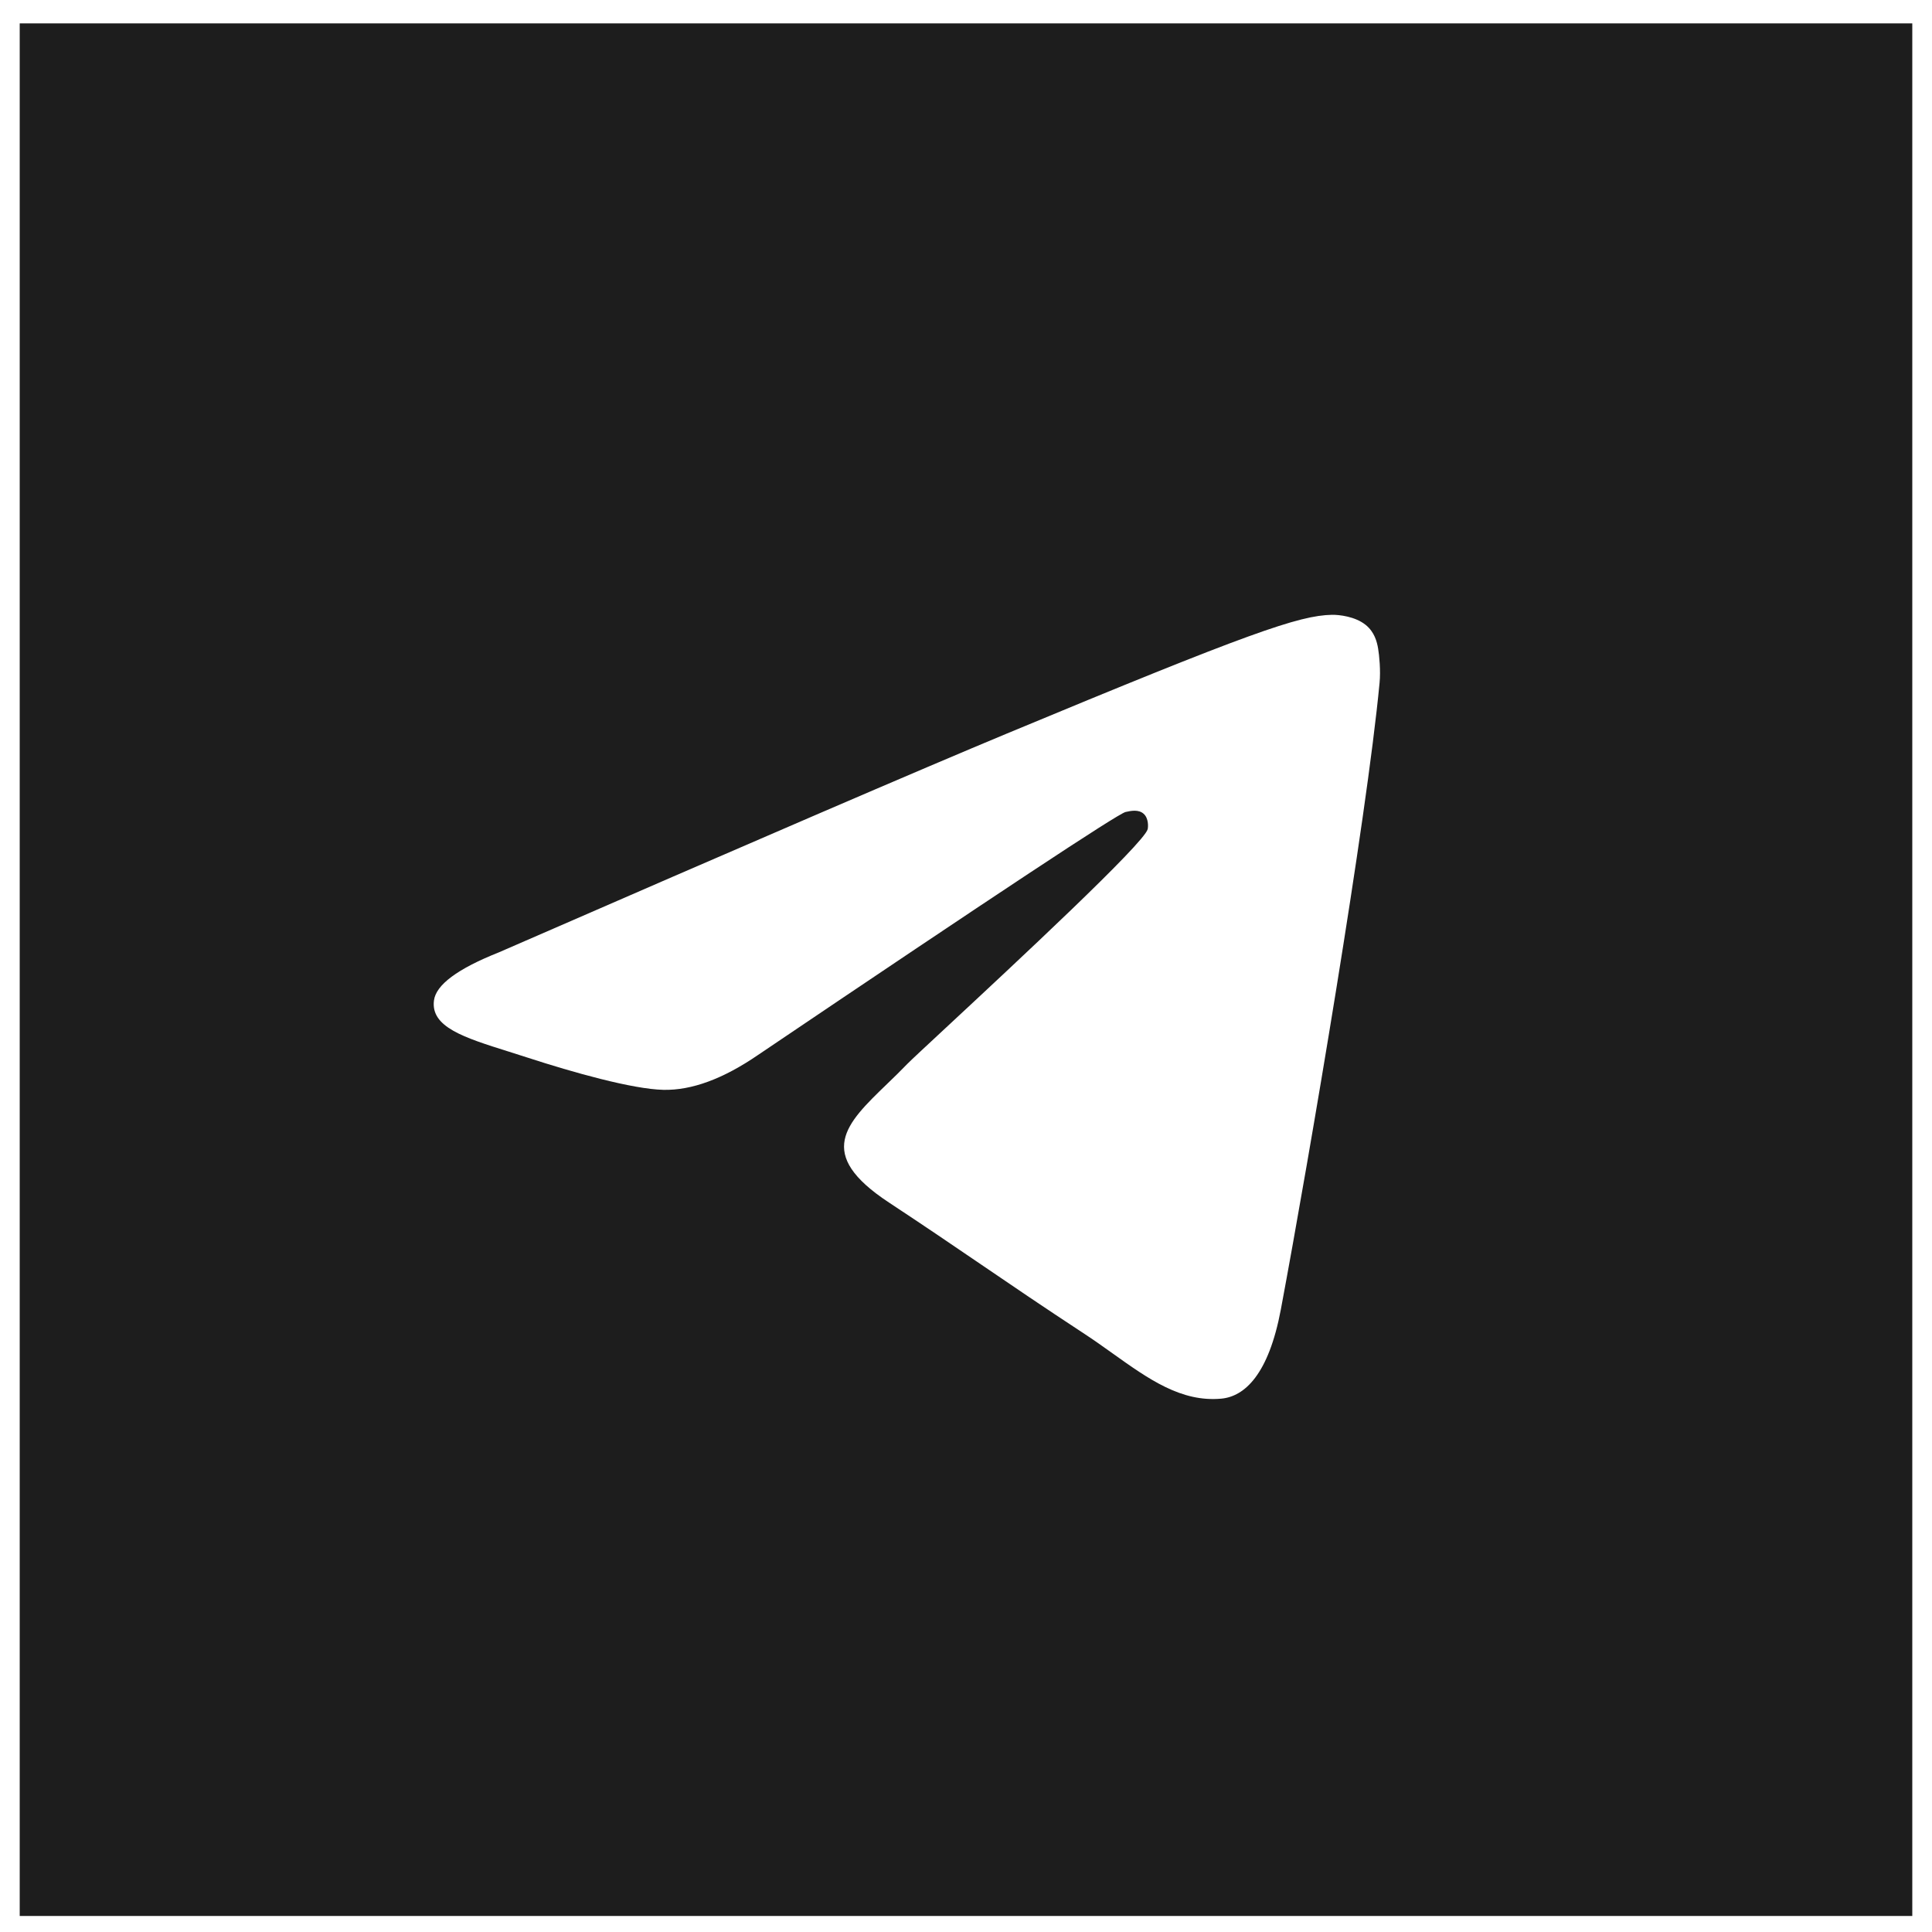 <svg width="49" height="49" viewBox="0 0 49 49" fill="none" xmlns="http://www.w3.org/2000/svg">
<path fill-rule="evenodd" clip-rule="evenodd" d="M0.5 0.593H48.5V48.593H0.5V0.593ZM25.538 18.604C23.388 19.498 19.092 21.348 12.65 24.155C11.604 24.571 11.056 24.978 11.006 25.376C10.921 26.049 11.764 26.314 12.911 26.674C13.067 26.723 13.228 26.774 13.394 26.828C14.522 27.195 16.04 27.624 16.829 27.641C17.545 27.656 18.344 27.361 19.226 26.756C25.245 22.692 28.352 20.639 28.547 20.594C28.685 20.563 28.876 20.524 29.005 20.639C29.134 20.753 29.122 20.971 29.108 21.029C29.024 21.385 25.718 24.459 24.008 26.049C23.474 26.545 23.096 26.897 23.018 26.977C22.845 27.157 22.669 27.327 22.499 27.491C21.451 28.502 20.665 29.259 22.543 30.497C23.445 31.091 24.167 31.583 24.888 32.074C25.674 32.61 26.459 33.144 27.474 33.81C27.733 33.979 27.98 34.155 28.221 34.327C29.136 34.98 29.959 35.566 30.975 35.473C31.566 35.418 32.176 34.863 32.486 33.207C33.218 29.293 34.657 20.813 34.989 17.319C35.019 17.012 34.982 16.62 34.952 16.448C34.923 16.276 34.861 16.031 34.638 15.85C34.373 15.635 33.964 15.59 33.782 15.593C32.95 15.608 31.675 16.051 25.538 18.604Z" fill="#1D1D1D"/>
</svg>
